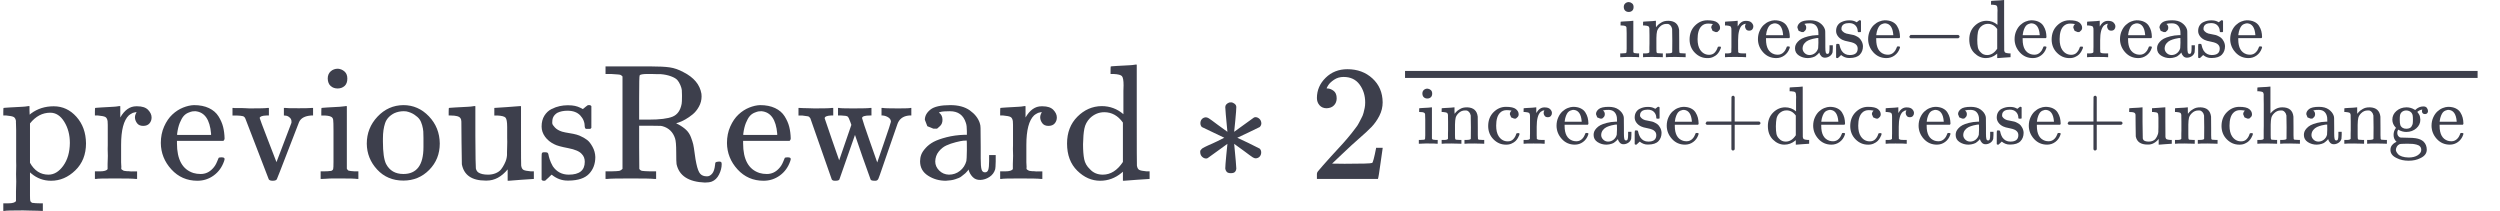 <svg xmlns="http://www.w3.org/2000/svg" width="34.327ex" height="2.896ex" viewBox="0 -1085.9 15172.6 1279.9" xmlns:xlink="http://www.w3.org/1999/xlink" aria-hidden="true"><defs><path id="a" d="M36-148h14q39 0 47 14v57q0 18 1 39t0 44 0 49 0 51v190q0 24-1 39t0 16q-3 19-14 25t-45 9H20v23q0 23 2 23l10 1q10 1 29 2t37 2 37 2 30 3 11 1h3v-26l1-26 8 7q59 44 138 44 81 0 138-64t58-161q0-101-65-164T310-11q-68 0-120 44l-8 7v-141q0-27 2-33t11-11q21-3 49-3h16v-46h-8l-24 1q-23 1-50 1t-38 1q-103 0-112-3h-8v46h16zm388 366q0 74-34 129t-85 55q-71 0-123-65V98q40-72 112-72 51 0 90 54t40 138z"/><path id="b" d="M36 46h14q39 0 47 14v31q0 14 1 31t0 39 0 42v125l-1 23q-3 19-14 25t-45 9H20v23q0 23 2 23l10 1q10 1 28 2t36 2q16 1 35 2t29 3 11 1h3v-69q39 68 97 68h6q45 0 66-22t21-46q0-21-13-36t-38-15q-25 0-37 16t-13 34q0 9 2 16t5 12 3 5q-2 2-23-4-16-8-24-15-47-45-47-179v-53-27-26q0-12 1-20t0-15v-5q1-2 3-4t5-3 5-3 7-2 7-1 9-1 9 0 10-1 10 0h31V0h-9q-18 3-127 3Q37 3 28 0h-8v46h16z"/><path id="c" d="M28 218q0 55 20 100t50 73 65 42 66 15q53 0 91-18t58-50 28-64 9-71q0-7-7-14H126v-15q0-148 100-180 20-6 44-6 42 0 72 32 17 17 27 42l10 24q3 3 16 3h3q17 0 17-10 0-4-3-13-19-55-63-87t-99-32q-95 0-158 69T28 218zm305 57q-11 128-95 136h-2q-8 0-16-1t-25-8-29-21-23-41-16-66v-7h206v8z"/><path id="d" d="M338 431q6-2 84-2 57 0 81 2h5v-46h-11q-58-4-74-40-2-4-67-173T288-2q-5-9-25-9-19 0-24 9Q99 359 98 364q-5 14-16 17t-39 4H19v46h6l8-1h46q14 0 25-1t18-1q95 0 110 3h8v-46h-14q-39-1-42-15 0-4 51-136l51-132 91 239v8q0 14-10 23t-18 11-14 2h-4v46h7z"/><path id="e" d="M69 609q0 28 18 44t44 16q23-2 40-17t17-43q0-30-17-45t-42-15q-25 0-42 15t-18 45zM247 0q-15 3-104 3h-37Q80 3 56 1L34 0h-8v46h16q28 0 49 3 9 4 11 11t2 42v191q0 52-2 66t-14 19q-14 7-47 7H30v23q0 23 2 23l10 1q10 1 28 2t36 2 36 2 29 3 11 1h3V62q5-10 12-12t35-4h23V0h-8z"/><path id="f" d="M28 214q0 95 65 164t157 70q90 0 155-68t66-165q0-95-64-160T250-10q-97 0-159 67T28 214zM250 30q122 0 122 163v57q0 22-1 38t-7 38-16 36-31 28-49 20q-5 1-16 1-30 0-57-12-43-22-56-61t-13-92v-20q0-96 19-135 32-61 105-61z"/><path id="g" d="M383 58q-56-68-127-68h-7q-125 0-144 99-1 7-2 137-1 109-1 122t-6 21q-10 16-60 16H25v23q0 23 2 23l11 1q10 1 29 2t38 2q17 1 37 2t30 3 12 1h3V261q1-184 3-197 3-15 14-24 20-14 60-14 26 0 47 9t32 23 20 32 12 30 4 24v17q0 16 1 40t0 47v67q0 46-10 57t-50 13h-18v46q2 0 76 5t79 6h7V264q0-180 1-183 3-20 14-26t45-9h18V0q-2 0-75-5t-77-6h-7v69z"/><path id="h" d="M295 316q0 40-27 69t-78 29q-36 0-62-13-30-19-30-52-1-5 0-13t16-24 43-25q18-5 44-9t44-9 32-13q17-8 33-20t32-41 17-62q0-62-38-102T198-10h-8q-52 0-96 36l-8-7-9-9Q71 4 65-1L54-11H42q-3 0-9 6v137q0 21 2 25t10 5h9q12 0 16-4t5-12 7-27 19-42q35-51 97-51 97 0 97 78 0 29-18 47-20 24-83 36t-83 23q-36 17-57 46t-21 62q0 39 17 66t43 40 50 18 44 5h11q40 0 70-15l15-8 9 7q10 9 22 17h12q3 0 9-6V310l-6-6h-28q-6 6-6 12z"/><path id="i" d="M130 622q-7 7-11 9t-16 3-43 3H27v46h273q76 0 117-6t83-29q95-48 109-131 1-5 1-16 0-33-16-62t-38-47-45-31-39-18l-16-5q3-3 11-6 30-16 49-34t29-44 14-43 9-56 10-61q10-48 24-63t38-15h5q15 0 29 16t18 55q0 11 4 14t16 4 16-2 4-13q0-31-16-63t-44-43q-16-6-42-6-149 6-172 112-2 11-2 73t-7 83q-19 58-76 74l-10 2-66 1h-66V192l1-131q6-10 17-12t52-3h33V0h-11q-21 3-142 3Q59 3 38 0H27v46h33q42 1 51 3t19 12v561zm361-123v10q0 18-1 30t-9 31-19 31-38 22-62 13h-22q-20 0-36 1h-21q-45 0-49-9-3-4-3-136V360h58q101 0 145 18t55 78q2 11 2 43z"/><path id="j" d="M90 368q-6 10-14 12t-36 5H18v46h6l19-1q19 0 41-1t32-1q90 0 105 3h8v-46h-14q-38-2-38-17 0-1 44-129l44-126 74 215-6 17q-10 29-17 34-8 5-38 6h-20v46h6q6-3 84-3 91 0 106 3h7v-46h-9q-48 0-48-16 0-3 14-45t31-90 32-91l15-43 41 119q42 122 42 128 0 16-15 26t-34 12h-8v46h7q12-3 95-3 68 0 74 3h5v-46h-12q-5 0-9-1-47-7-63-50l-60-173q-13-37-31-90-20-59-25-70t-16-12h-8q-19 0-23 7-1 1-49 137l-46 134q-2-4-95-271-5-7-23-7h-5q-13 0-18 8L90 368z"/><path id="k" d="M137 305h-22l-37 15-15 39q0 35 34 62t121 27q73 0 118-32t60-76q5-14 5-31t1-115v-70q0-48 5-66t21-18q15 0 20 16t5 53v36h40v-39q-1-40-3-47-9-30-35-47T400-6t-47 18-24 42v4l-2-3q-2-3-5-6t-8-9-12-11-15-12-18-11-22-8-26-6-31-3q-60 0-108 31t-48 87q0 21 7 40t27 41 48 37 78 28 110 15h14v22q0 34-6 50-22 71-97 71-18 0-34-1t-25-4-8-3q22-15 22-44 0-25-16-39zm-11-199q0-31 24-55t59-25q38 0 67 23t39 60q2 7 3 66 0 58-1 58-8 0-21-1t-45-9-58-20-46-37-21-60z"/><path id="l" d="M376 495v40q0 24 1 33 0 45-10 56t-51 13h-18v23q0 23 2 23l10 1q10 1 29 2t37 2 37 2 30 3 11 1h3V390q0-306 1-309 3-20 14-26t45-9h18V0q-2 0-76-5t-79-6h-7v55l-8-7q-58-48-130-48-77 0-139 61T34 215q0 100 63 163t147 64q75 0 132-49v102zm-3-153q-45 63-113 63-49 0-87-36-27-28-34-64t-8-94q0-56 7-91t35-61q30-33 78-33 71 0 122 77v239z"/><path id="m" d="M229 286q-13 134-13 150 0 18 24 28h5q4 0 6 1 12-1 22-9t10-20q0-17-6-80t-7-70l58 42q56 41 61 44t10 3q13 0 24-10t12-27q0-13-10-23-5-3-68-33t-68-32l66-31 70-35q9-9 9-23 0-15-9-25t-24-11q-8 0-18 6t-55 40l-58 42q13-134 13-150 0-10-7-19t-26-9q-19 0-26 9t-8 19q0 17 6 80t7 70l-58-42q-56-41-61-44-4-3-10-3-13 0-24 10t-12 27v8q0 3 3 6t5 6 9 7 13 7 19 9 25 11 32 15 40 20L74 315q-9 9-9 23 0 15 9 25t24 11q8 0 18-6t55-40l58-42z"/><path id="n" d="M109 429q-27 0-43 18t-16 44q0 71 53 123t132 52q91 0 152-56t62-145q0-43-20-82t-48-68-80-74q-36-31-100-92l-59-56 76-1q157 0 167 5 7 2 24 89v3h40v-3q-1-3-13-91T421 3V0H50v31q0 7 6 15t30 35q29 32 50 56 9 10 34 37t34 37 29 33 28 34 23 30 21 32 15 29 13 32 7 30 3 33q0 63-34 109t-97 46q-33 0-58-17t-35-33-10-19q0-1 5-1 18 0 37-14t19-46q0-25-16-42t-45-18z"/><path id="o" d="M41 46h14q39 0 47 14v62q0 17 1 39t0 42v66q0 35-1 59v23q-3 19-14 25t-45 9H25v23q0 23 2 23l10 1q10 1 28 2t37 2q17 1 36 2t29 3 11 1h3v-40q0-38 1-38t5 5 12 15 19 18 29 19 38 16q20 5 51 5 114-4 127-113 1-7 1-139v-86q0-38 2-45t11-10q21-3 49-3h16V0h-8l-24 1q-23 1-50 1t-38 1Q319 3 310 0h-8v46h16q61 0 61 16 1 2 1 138-1 135-2 143-6 28-20 42t-24 17-26 2q-45 0-79-34-27-27-34-55t-8-83V108q0-30 1-40t3-13 9-6q21-3 49-3h16V0h-8l-23 1q-24 1-51 1t-38 1Q42 3 33 0h-8v46h16z"/><path id="p" d="M370 305h-21l-36 15-16 38q0 23 15 38 5 5 5 6t-10 2q-26 4-49 4-49 0-80-32-47-47-47-157 0-82 31-129 41-61 110-61 41 0 66 26t36 62q2 8 5 10t16 2h14q6-6 6-9 0-4-4-16t-16-33-29-38-48-31-69-13q-86 0-150 64T34 214q0 104 65 169t151 65 120-27 34-64q0-23-17-37z"/><path id="q" d="M84 237v13l14 20h581q15-8 15-20t-15-20H98q-14 7-14 20z"/><path id="r" d="M56 237v13l14 20h299v150l1 150q10 13 19 13 13 0 20-15V270h298q15-8 15-20t-15-20H409V-68q-8-14-18-14h-4q-12 0-18 14v298H70q-14 7-14 20z"/><path id="s" d="M41 46h14q39 0 47 14v107q0 24 1 50t0 55 0 57v153q0 34-1 60t0 44 0 17q-3 19-14 25t-45 9H25v23q0 23 2 23l10 1q10 1 29 2t37 2 37 2 30 3 11 1h3V367q60 75 144 75 123 0 135-113 1-7 1-139v-86q0-38 2-45t11-10q21-3 49-3h16V0h-8l-24 1q-23 1-50 1t-38 1Q319 3 310 0h-8v46h16q61 0 61 16 1 2 1 138-1 135-2 143-6 28-20 42t-24 17-26 2q-45 0-79-34-27-27-34-55t-8-83V108q0-30 1-40t3-13 9-6q21-3 49-3h16V0h-8l-23 1q-24 1-51 1t-38 1Q42 3 33 0h-8v46h16z"/><path id="t" d="M329 409q44 44 100 44 30 0 43-19t13-38q0-14-9-25t-27-11q-33 0-37 30-2 14 3 21 0 1 1 3v1q-28-3-53-22-8-5-8-7 0-1 4-5t9-12 11-18 9-26 4-33q0-62-49-105t-121-44q-50 0-99 28-11-18-11-38 0-35 26-52 9-6 17-6t72-2q84-1 108-6 61-9 96-41 39-39 39-98 0-67-78-103-60-31-142-31-83 0-143 31-78 35-78 100 0 36 21 60t42 33l11 6q-36 31-36 84 0 47 29 85-44 44-44 99 0 63 50 106t121 44q51 0 95-26l11-7zm-30-66q-5 28-26 44t-52 17q-29 0-50-16t-26-45q-3-17-3-51 0-44 7-65t30-35q17-10 43-10 22 0 38 7t23 18 11 20 5 15q3 16 3 50t-3 51zM403-75q0 25-14 41t-41 23-49 9-54 2h-27q-67 0-80-6-20-9-31-28T95-74q0-10 6-23t21-30 48-28 80-12q69 0 111 28t42 64z"/></defs><g data-mml-node="math" stroke="currentColor" fill="currentColor" stroke-width="0"><g data-mml-node="TeXAtom"><g data-mml-node="mstyle" data-mjx-texclass="ORD"><g data-mml-node="TeXAtom" data-mjx-texclass="ORD" fill="#3d3f4c" stroke="#3d3f4c"><use xlink:href="#a" data-mml-node="mi" transform="scale(1 -1)"/><use xlink:href="#b" data-mml-node="mi" transform="matrix(1 0 0 -1 556 0)"/><use xlink:href="#c" data-mml-node="mi" transform="matrix(1 0 0 -1 948 0)"/><use xlink:href="#d" data-mml-node="mi" transform="matrix(1 0 0 -1 1392 0)"/><use xlink:href="#e" data-mml-node="mi" transform="matrix(1 0 0 -1 1920 0)"/><use xlink:href="#f" data-mml-node="mi" transform="matrix(1 0 0 -1 2198 0)"/><use xlink:href="#g" data-mml-node="mi" transform="matrix(1 0 0 -1 2698 0)"/><use xlink:href="#h" data-mml-node="mi" transform="matrix(1 0 0 -1 3254 0)"/><use xlink:href="#i" data-mml-node="mi" transform="matrix(1 0 0 -1 3648 0)"/><use xlink:href="#c" data-mml-node="mi" transform="matrix(1 0 0 -1 4384 0)"/><use xlink:href="#j" data-mml-node="mi" transform="matrix(1 0 0 -1 4828 0)"/><use xlink:href="#k" data-mml-node="mi" transform="matrix(1 0 0 -1 5550 0)"/><use xlink:href="#b" data-mml-node="mi" transform="matrix(1 0 0 -1 6050 0)"/><use xlink:href="#l" data-mml-node="mi" transform="matrix(1 0 0 -1 6442 0)"/><use xlink:href="#m" data-mml-node="mo" transform="matrix(1 0 0 -1 7220.2 0)"/><g data-mml-node="msup"><use xlink:href="#n" data-mml-node="mn" transform="matrix(1 0 0 -1 7942.4 0)"/><g data-mml-node="mfrac"><g data-mml-node="mrow"><use xlink:href="#e" data-mml-node="mi" transform="matrix(.5 0 0 -.5 9820.272 -738.886)"/><use xlink:href="#o" data-mml-node="mi" transform="matrix(.5 0 0 -.5 9959.23 -738.886)"/><use xlink:href="#p" data-mml-node="mi" transform="matrix(.5 0 0 -.5 10237.146 -738.886)"/><use xlink:href="#b" data-mml-node="mi" transform="matrix(.5 0 0 -.5 10459.08 -738.886)"/><use xlink:href="#c" data-mml-node="mi" transform="matrix(.5 0 0 -.5 10655.02 -738.886)"/><use xlink:href="#k" data-mml-node="mi" transform="matrix(.5 0 0 -.5 10876.953 -738.886)"/><use xlink:href="#h" data-mml-node="mi" transform="matrix(.5 0 0 -.5 11126.878 -738.886)"/><use xlink:href="#c" data-mml-node="mi" transform="matrix(.5 0 0 -.5 11323.818 -738.886)"/><use xlink:href="#q" data-mml-node="mo" transform="matrix(.5 0 0 -.5 11545.751 -738.886)"/><use xlink:href="#l" data-mml-node="mi" transform="matrix(.5 0 0 -.5 11934.634 -738.886)"/><use xlink:href="#c" data-mml-node="mi" transform="matrix(.5 0 0 -.5 12212.55 -738.886)"/><use xlink:href="#p" data-mml-node="mi" transform="matrix(.5 0 0 -.5 12434.483 -738.886)"/><use xlink:href="#b" data-mml-node="mi" transform="matrix(.5 0 0 -.5 12656.416 -738.886)"/><use xlink:href="#c" data-mml-node="mi" transform="matrix(.5 0 0 -.5 12852.356 -738.886)"/><use xlink:href="#k" data-mml-node="mi" transform="matrix(.5 0 0 -.5 13074.29 -738.886)"/><use xlink:href="#h" data-mml-node="mi" transform="matrix(.5 0 0 -.5 13324.214 -738.886)"/><use xlink:href="#c" data-mml-node="mi" transform="matrix(.5 0 0 -.5 13521.154 -738.886)"/></g><g data-mml-node="mrow"><use xlink:href="#e" data-mml-node="mi" transform="matrix(.5 0 0 -.5 8597.94 -213.585)"/><use xlink:href="#o" data-mml-node="mi" transform="matrix(.5 0 0 -.5 8736.898 -213.585)"/><use xlink:href="#p" data-mml-node="mi" transform="matrix(.5 0 0 -.5 9014.814 -213.585)"/><use xlink:href="#b" data-mml-node="mi" transform="matrix(.5 0 0 -.5 9236.747 -213.585)"/><use xlink:href="#c" data-mml-node="mi" transform="matrix(.5 0 0 -.5 9432.688 -213.585)"/><use xlink:href="#k" data-mml-node="mi" transform="matrix(.5 0 0 -.5 9654.62 -213.585)"/><use xlink:href="#h" data-mml-node="mi" transform="matrix(.5 0 0 -.5 9904.545 -213.585)"/><use xlink:href="#c" data-mml-node="mi" transform="matrix(.5 0 0 -.5 10101.486 -213.585)"/><use xlink:href="#r" data-mml-node="mo" transform="matrix(.5 0 0 -.5 10323.419 -213.585)"/><use xlink:href="#l" data-mml-node="mi" transform="matrix(.5 0 0 -.5 10712.301 -213.585)"/><use xlink:href="#c" data-mml-node="mi" transform="matrix(.5 0 0 -.5 10990.217 -213.585)"/><use xlink:href="#p" data-mml-node="mi" transform="matrix(.5 0 0 -.5 11212.15 -213.585)"/><use xlink:href="#b" data-mml-node="mi" transform="matrix(.5 0 0 -.5 11434.083 -213.585)"/><use xlink:href="#c" data-mml-node="mi" transform="matrix(.5 0 0 -.5 11630.024 -213.585)"/><use xlink:href="#k" data-mml-node="mi" transform="matrix(.5 0 0 -.5 11851.957 -213.585)"/><use xlink:href="#h" data-mml-node="mi" transform="matrix(.5 0 0 -.5 12101.881 -213.585)"/><use xlink:href="#c" data-mml-node="mi" transform="matrix(.5 0 0 -.5 12298.822 -213.585)"/><use xlink:href="#r" data-mml-node="mo" transform="matrix(.5 0 0 -.5 12520.755 -213.585)"/><use xlink:href="#g" data-mml-node="mi" transform="matrix(.5 0 0 -.5 12909.637 -213.585)"/><use xlink:href="#o" data-mml-node="mi" transform="matrix(.5 0 0 -.5 13187.554 -213.585)"/><use xlink:href="#p" data-mml-node="mi" transform="matrix(.5 0 0 -.5 13465.47 -213.585)"/><use xlink:href="#s" data-mml-node="mi" transform="matrix(.5 0 0 -.5 13687.403 -213.585)"/><use xlink:href="#k" data-mml-node="mi" transform="matrix(.5 0 0 -.5 13965.319 -213.585)"/><use xlink:href="#o" data-mml-node="mi" transform="matrix(.5 0 0 -.5 14215.243 -213.585)"/><use xlink:href="#t" data-mml-node="mi" transform="matrix(.5 0 0 -.5 14493.16 -213.585)"/><use xlink:href="#c" data-mml-node="mi" transform="matrix(.5 0 0 -.5 14743.084 -213.585)"/></g><path stroke="none" d="M8527.24-613.04h6509.42v-42.42H8527.24z"/></g></g></g></g></g></g></svg>